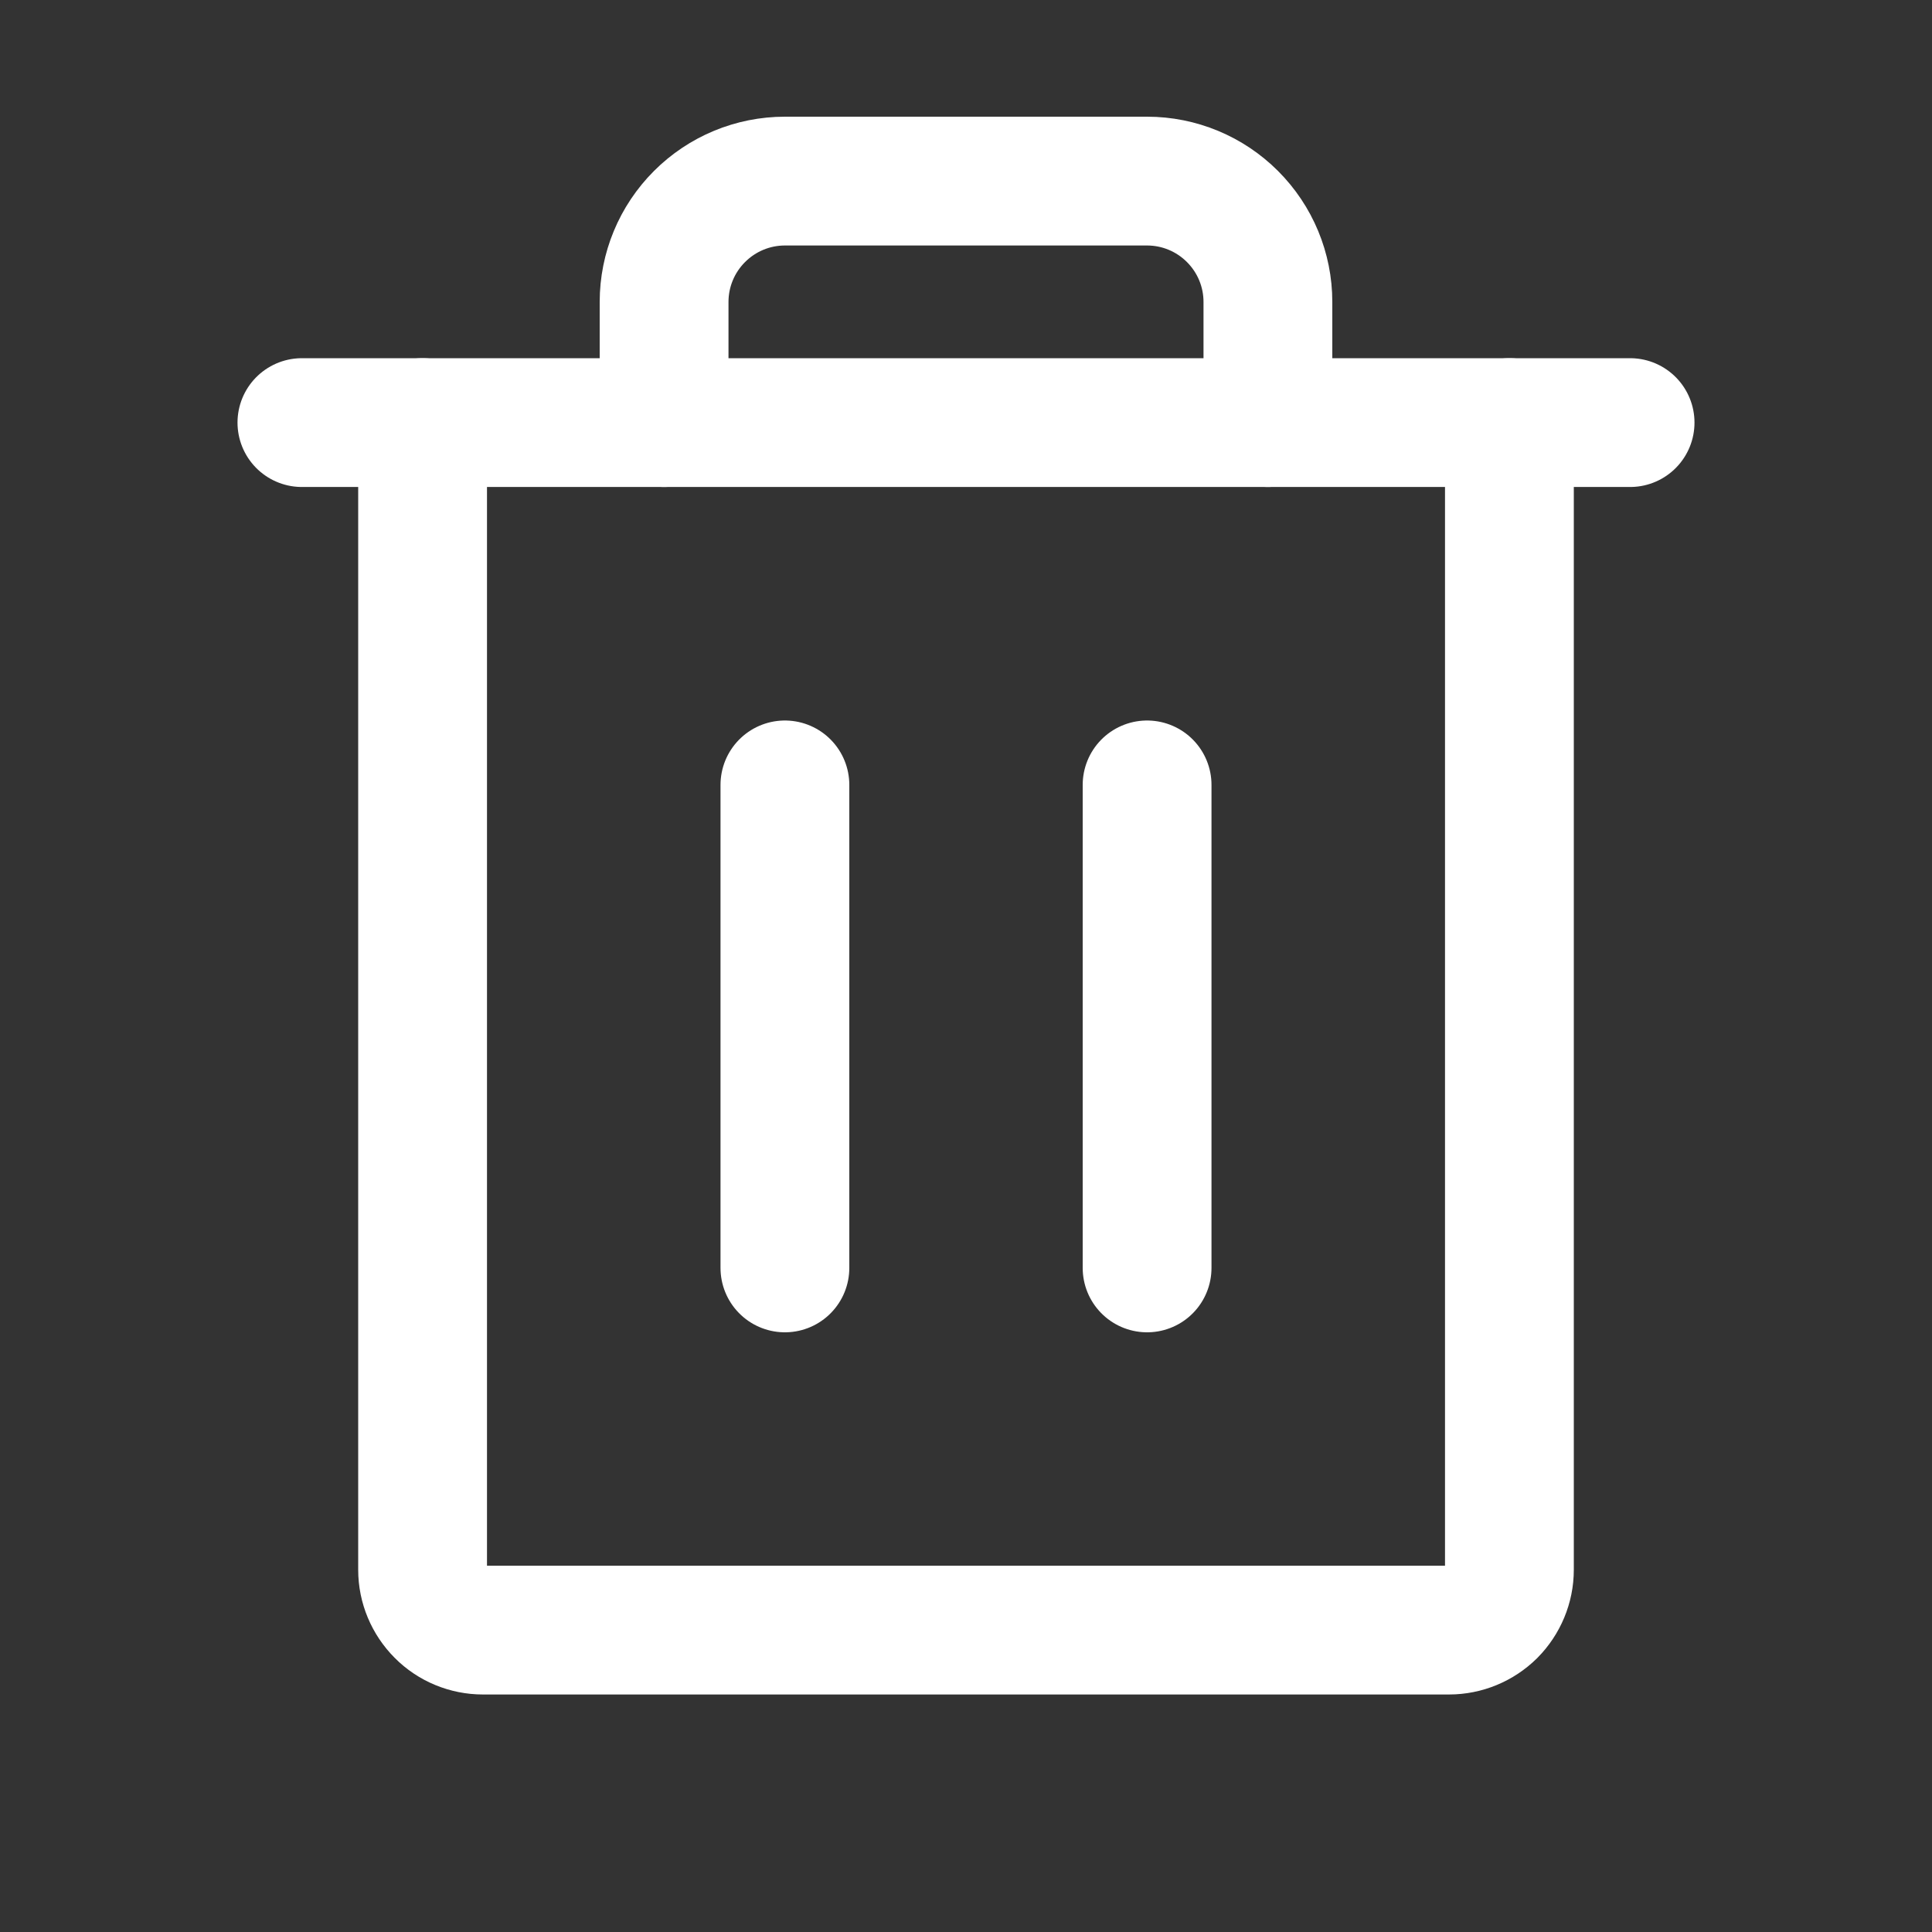<svg width="15" height="15" viewBox="0 0 15 15" fill="none" xmlns="http://www.w3.org/2000/svg">
<rect x="0" y="0" width="15" height="15" fill="#333333" stroke="none"/>
<path d="M12.656 3.281H2.344" stroke="white" stroke-linecap="round" stroke-linejoin="round"/>
<path d="M6.094 6.094V9.844" stroke="white" stroke-linecap="round" stroke-linejoin="round"/>
<path d="M8.906 6.094V9.844" stroke="white" stroke-linecap="round" stroke-linejoin="round"/>
<path d="M11.719 3.281V12.188C11.719 12.312 11.669 12.431 11.582 12.519C11.493 12.607 11.374 12.656 11.25 12.656H3.75C3.626 12.656 3.506 12.607 3.419 12.519C3.331 12.431 3.281 12.312 3.281 12.188V3.281" stroke="white" stroke-linecap="round" stroke-linejoin="round"/>
<path d="M9.844 3.281V2.344C9.844 2.095 9.745 1.857 9.569 1.681C9.393 1.505 9.155 1.406 8.906 1.406H6.094C5.845 1.406 5.607 1.505 5.431 1.681C5.255 1.857 5.156 2.095 5.156 2.344V3.281" stroke="white" stroke-linecap="round" stroke-linejoin="round"/>
</svg>
